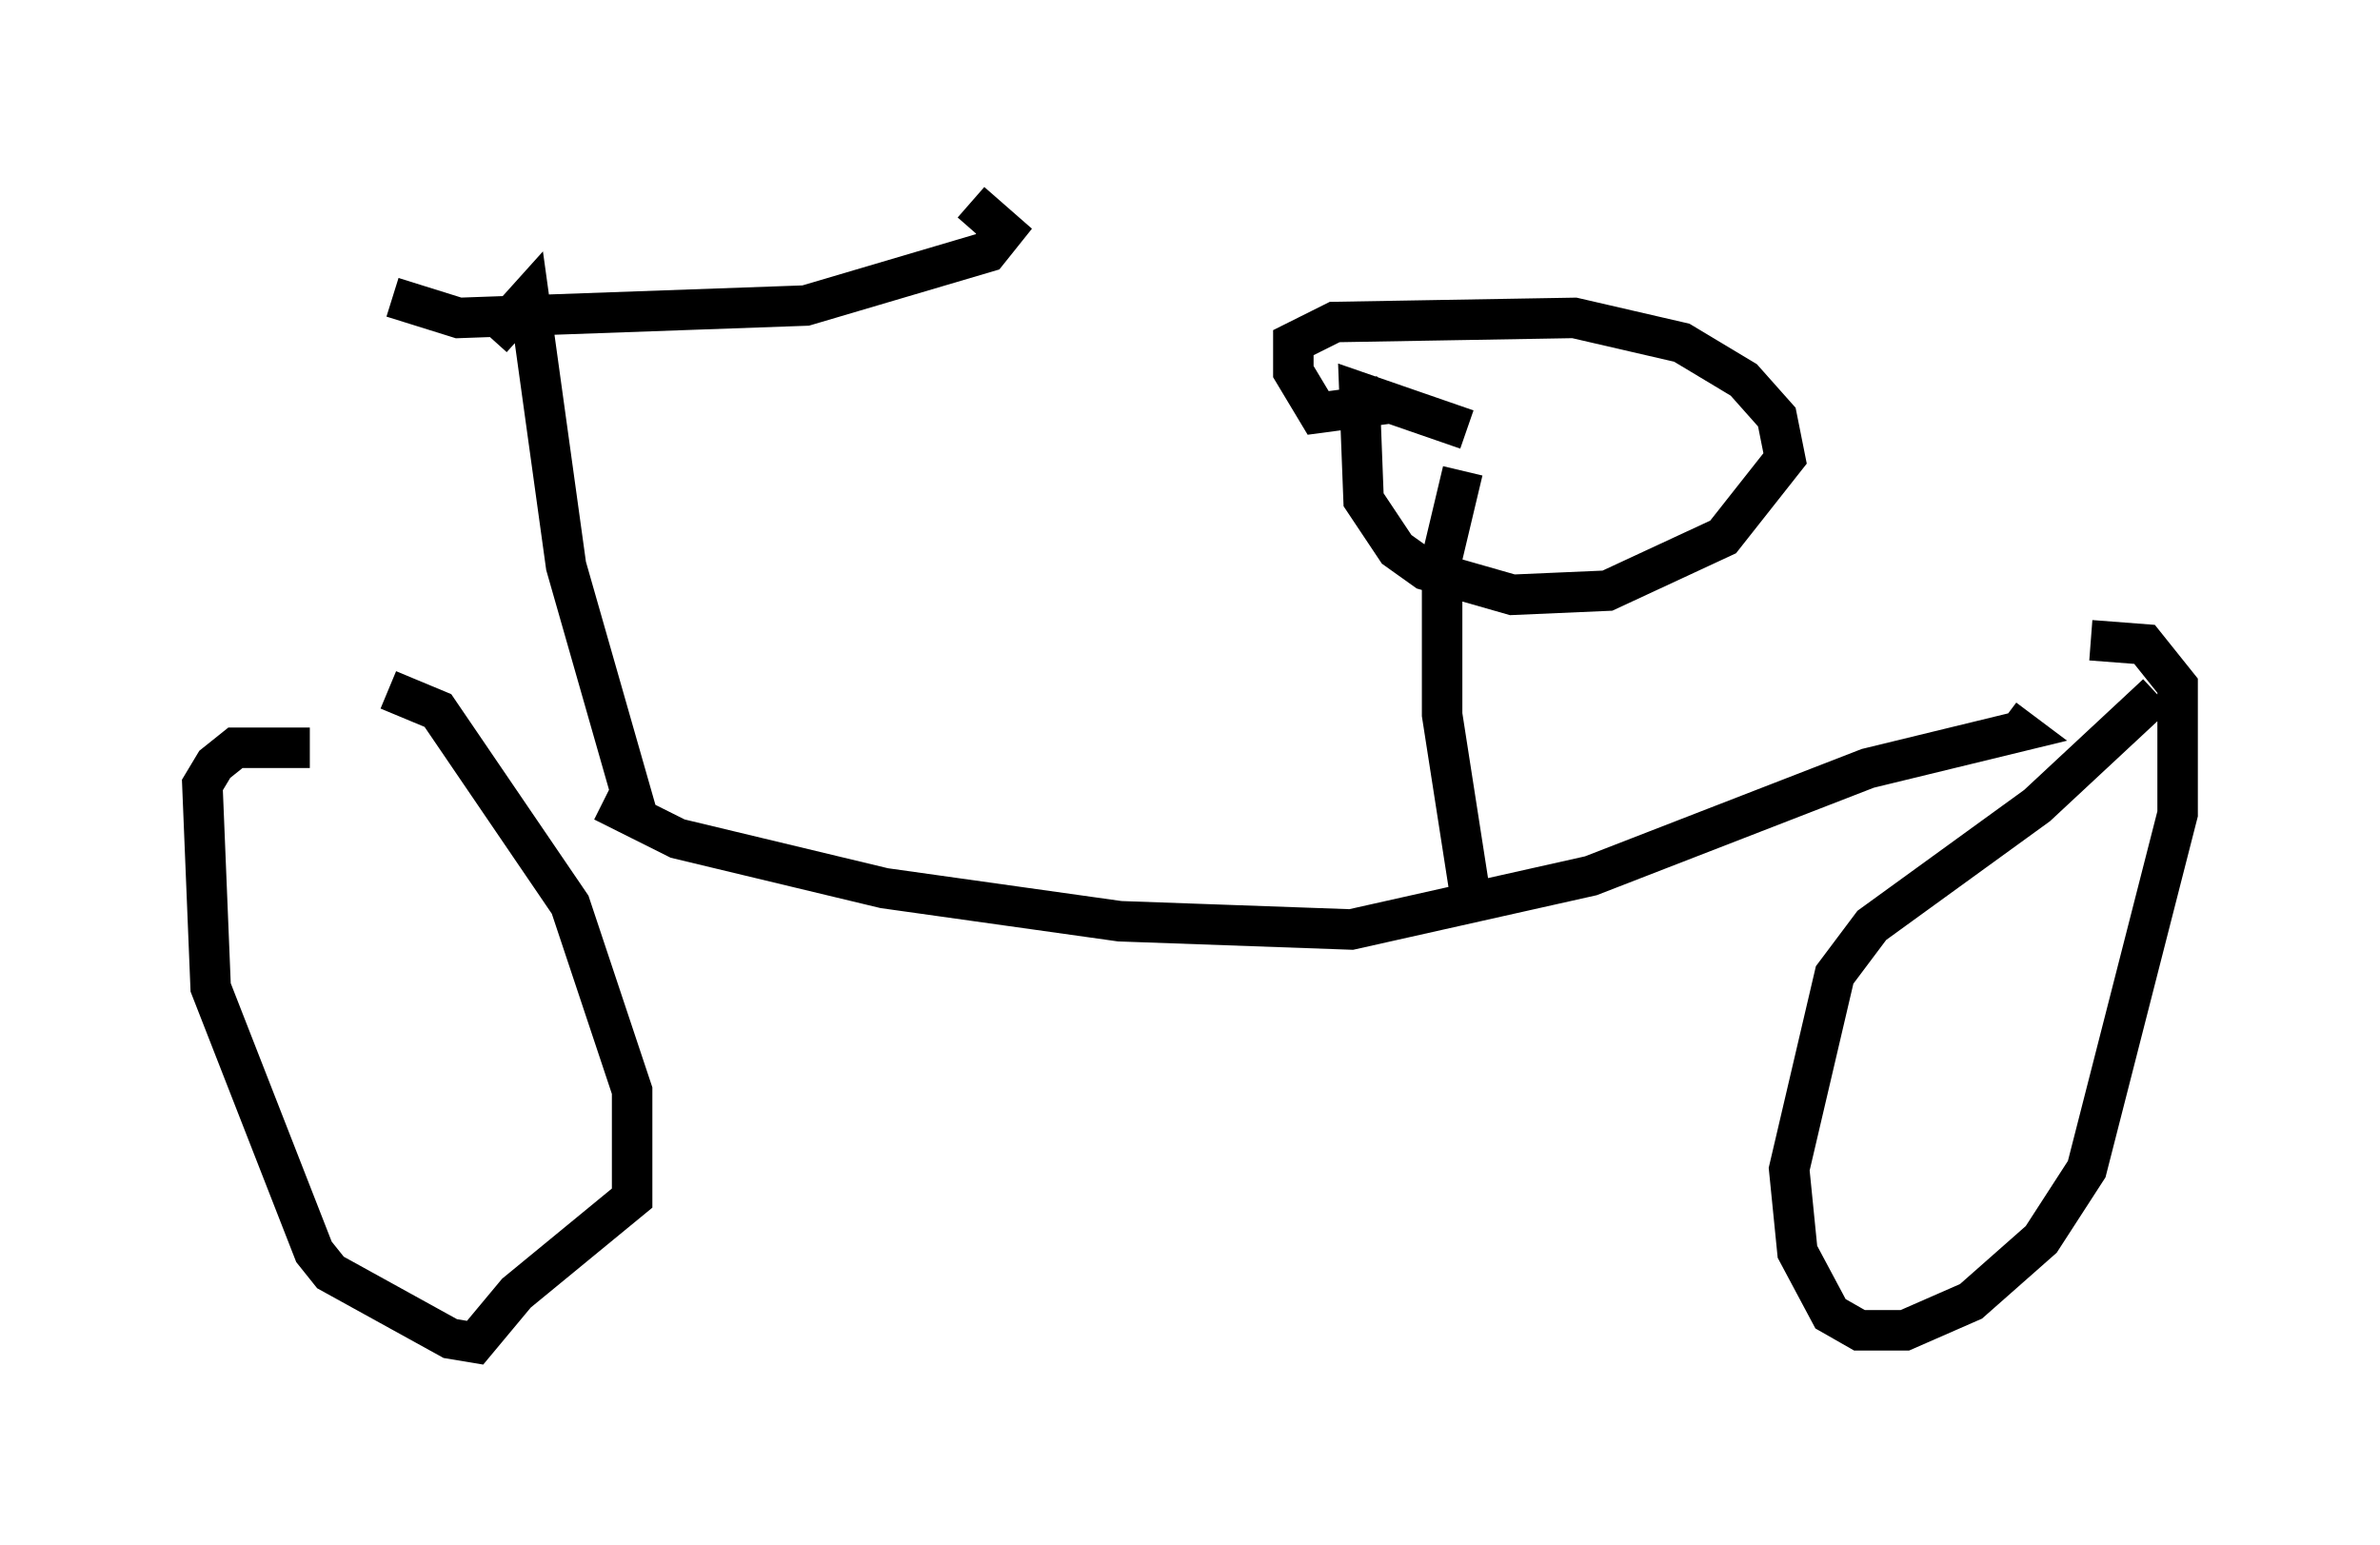 <?xml version="1.0" encoding="utf-8" ?>
<svg baseProfile="full" height="38.175" version="1.1" width="58.796" xmlns="http://www.w3.org/2000/svg" xmlns:ev="http://www.w3.org/2001/xml-events" xmlns:xlink="http://www.w3.org/1999/xlink"><defs /><rect fill="white" height="38.175" width="58.796" x="0" y="0" /><path d="M9.9, 17.965 m-2.246, 0.51 l-1.838, 0.0 -0.51, 0.408 l-0.306, 0.51 0.204, 5.002 l2.552, 6.533 0.408, 0.51 l2.96, 1.633 0.613, 0.102 l1.021, -1.225 2.858, -2.348 l0.0, -2.654 -1.531, -4.594 l-3.267, -4.798 -1.225, -0.51 m43.692, 0.102 l-2.96, 2.756 -4.083, 2.96 l-0.919, 1.225 -1.123, 4.798 l0.204, 2.042 0.817, 1.531 l0.715, 0.408 1.123, 0.0 l1.633, -0.715 1.735, -1.531 l1.123, -1.735 2.246, -8.779 l0.0, -3.165 -0.817, -1.021 l-1.327, -0.102 m-36.75, 3.981 l1.838, 0.919 5.104, 1.225 l5.819, 0.817 5.717, 0.204 l5.921, -1.327 6.84, -2.654 l3.777, -0.919 -0.408, -0.306 m-13.169, 4.492 l-0.715, -4.594 0.0, -3.879 l0.51, -2.144 m0.102, -1.021 l-2.654, -0.919 0.102, 2.654 l0.817, 1.225 0.715, 0.51 l2.144, 0.613 2.348, -0.102 l2.858, -1.327 1.531, -1.94 l-0.204, -1.021 -0.817, -0.919 l-1.531, -0.919 -2.654, -0.613 l-5.921, 0.102 -1.021, 0.51 l0.0, 0.715 0.613, 1.021 l1.531, -0.204 0.306, -0.408 m-18.579, 10.821 l-1.838, -6.431 -0.919, -6.635 l-0.919, 1.021 m-2.45, -1.021 l1.633, 0.51 8.575, -0.306 l4.492, -1.327 0.408, -0.51 l-0.817, -0.715 " fill="none" stroke="black" stroke-width="1" /></svg>